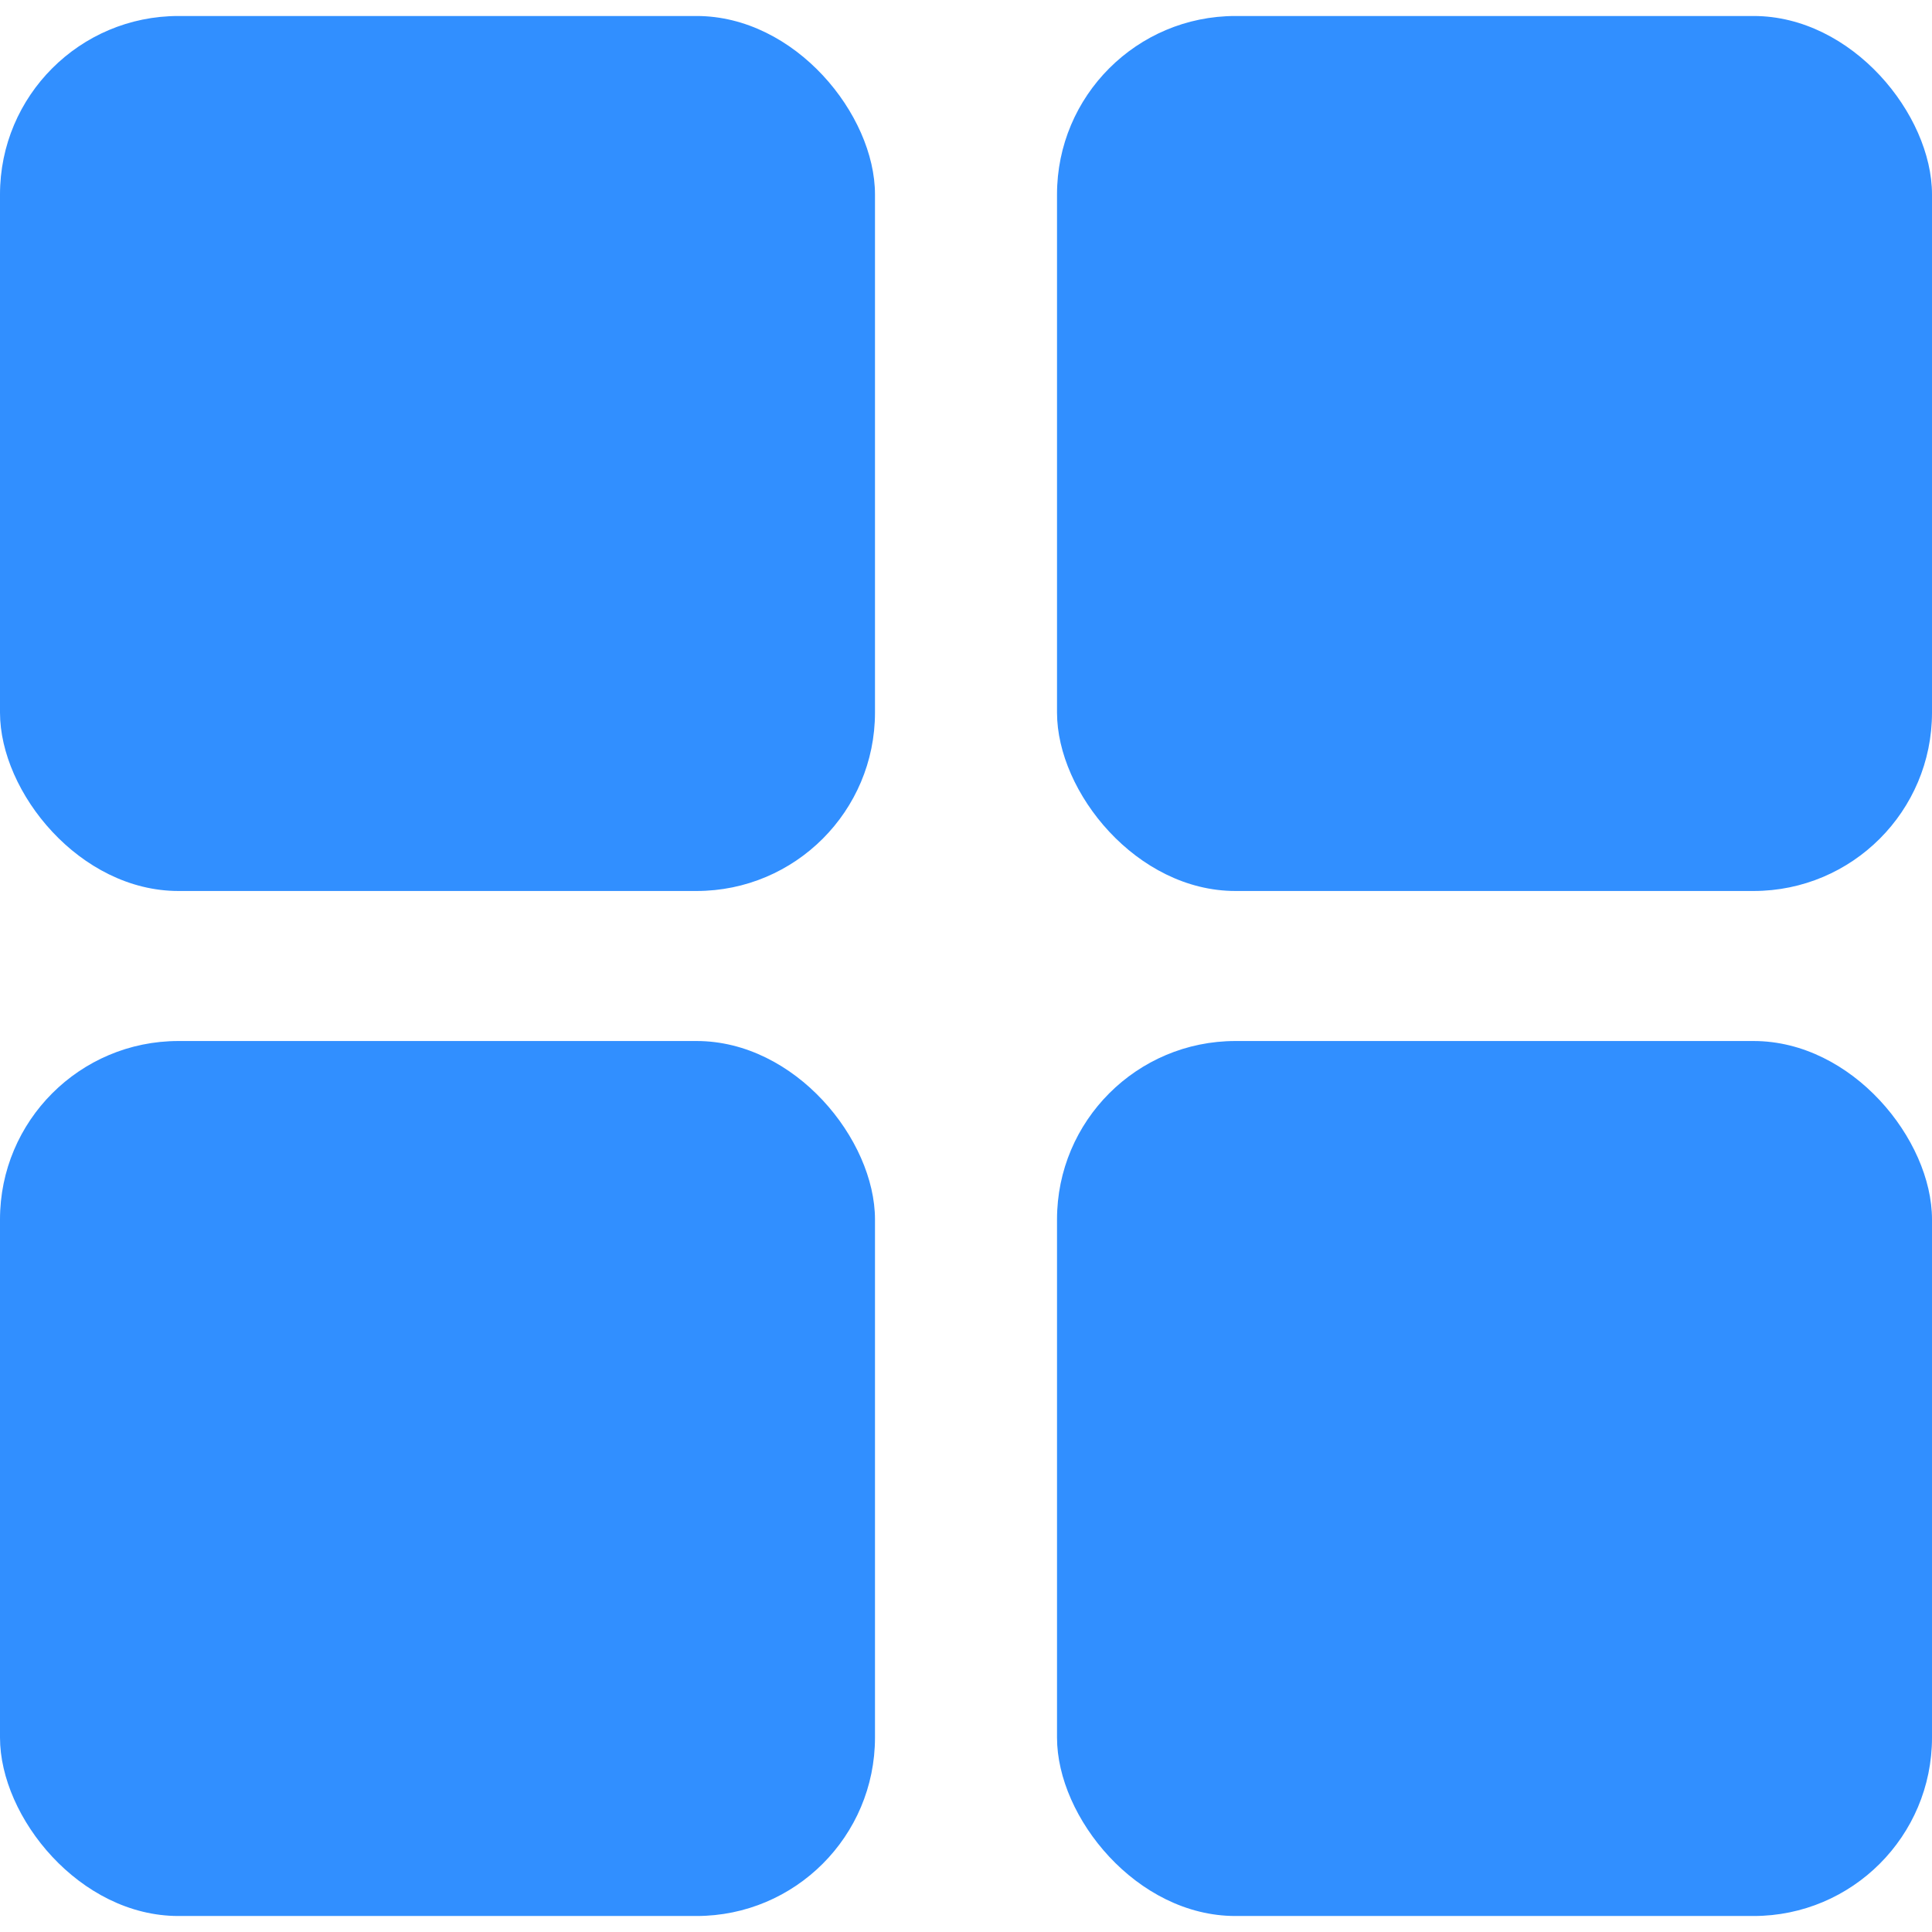 <svg id="Layer_1" data-name="Layer 1" xmlns="http://www.w3.org/2000/svg" viewBox="0 0 256 256"><defs><style>.cls-1{fill:#318fff;}</style></defs><rect class="cls-1" y="2.12" width="115.94" height="115.94" rx="23.64"/><rect class="cls-1" x="140.06" y="2.12" width="115.94" height="115.94" rx="23.64"/><rect class="cls-1" y="137.94" width="115.94" height="115.94" rx="23.64"/><rect class="cls-1" x="140.06" y="137.94" width="115.94" height="115.94" rx="23.64"/></svg>